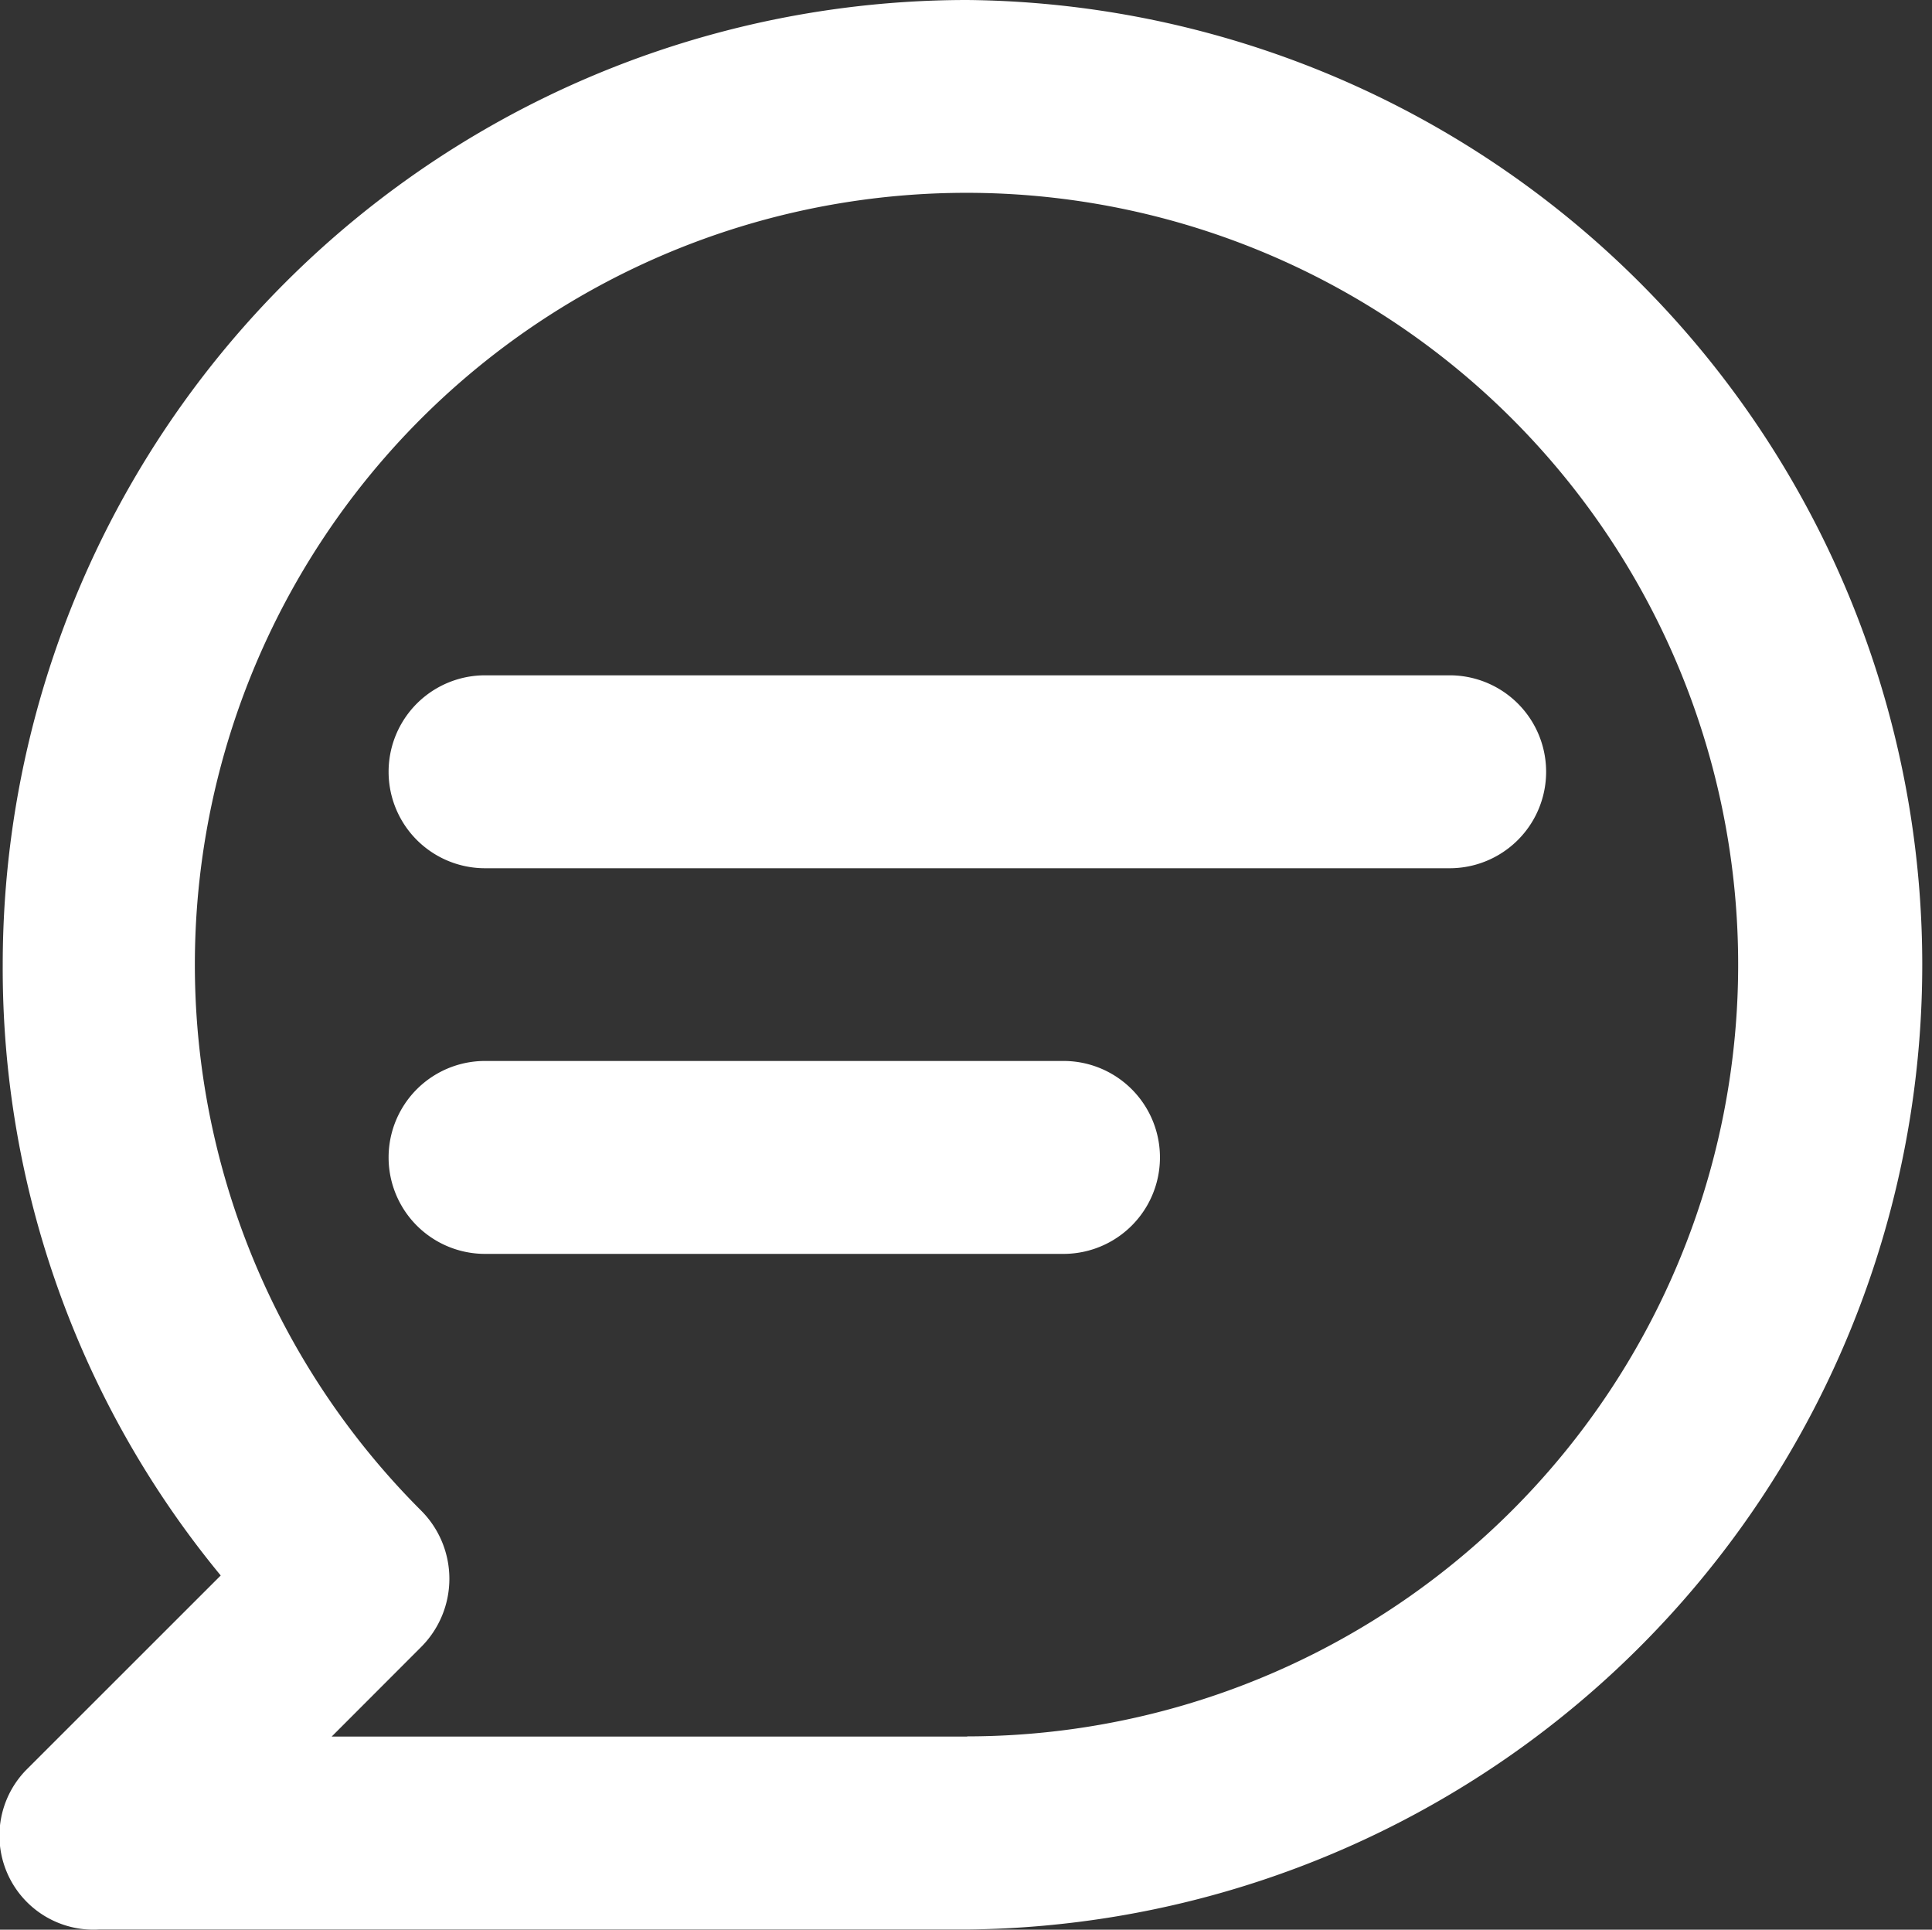 <svg xmlns="http://www.w3.org/2000/svg" width="19.852" height="19.825" viewBox="0 0 19.852 19.825">
  <rect x="0" y="0" width="19.852" height="19.825" fill="#333333" stroke="none"/>
  <g id="Grupo_10509" data-name="Grupo 10509" transform="translate(-793.457 1234.9)">
    <path id="Caminho_2892" data-name="Caminho 2892" d="M16.868,8.938H6.956a.991.991,0,0,0,0,1.982h9.912a.991.991,0,1,0,0-1.982ZM12.9,12.9H6.956a.991.991,0,0,0,0,1.982H12.9a.991.991,0,1,0,0-1.982ZM11.912,2A9.912,9.912,0,0,0,2,11.912a9.8,9.8,0,0,0,2.24,6.274L2.257,20.168a.966.966,0,0,0,.733,1.655h8.921A9.912,9.912,0,0,0,11.912,2Zm0,17.841H5.38L6.3,18.92a.991.991,0,0,0,0-1.4,7.929,7.929,0,1,1,5.61,2.319Z" transform="translate(791.485 -1236.9)" fill="#fff"/>
  </g>
</svg>
